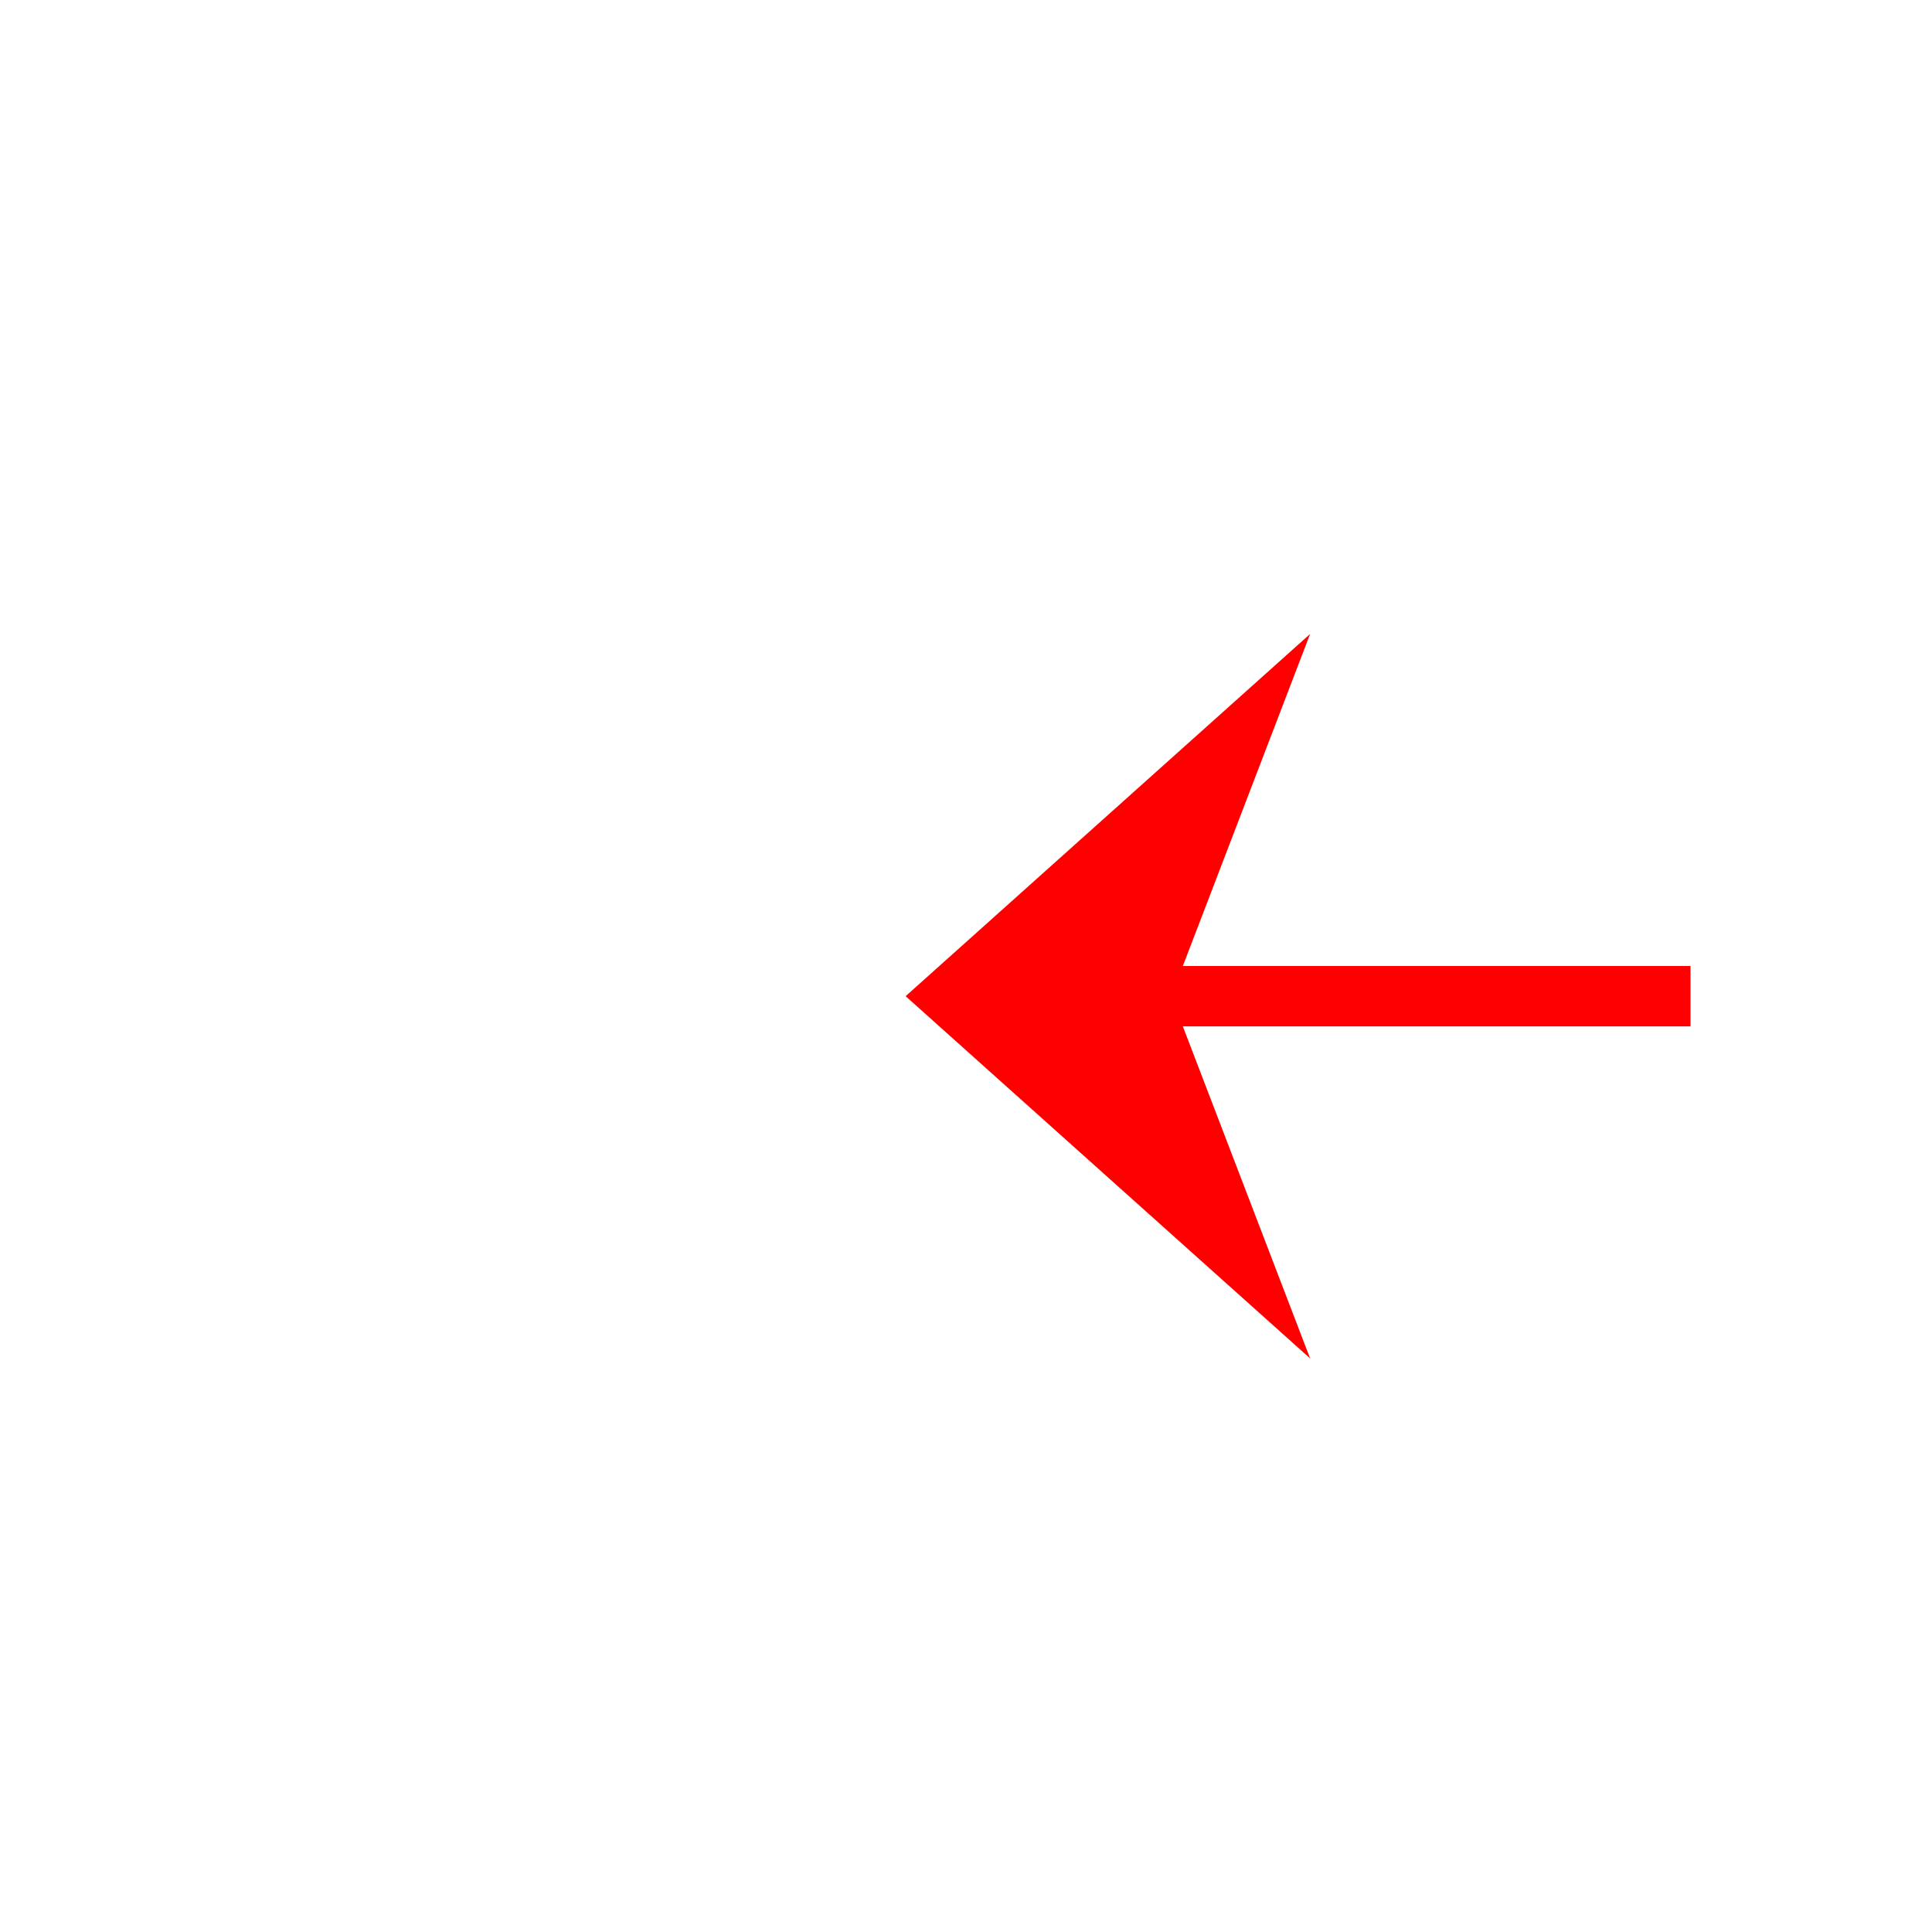 ﻿<?xml version="1.0" encoding="utf-8"?>
<svg version="1.1" xmlns:xlink="http://www.w3.org/1999/xlink" width="32px" height="32px" preserveAspectRatio="xMinYMid meet" viewBox="946 1822  32 30" xmlns="http://www.w3.org/2000/svg">
  <path d="M 1065 1837.5  L 962 1837.5  " stroke-width="1" stroke-dasharray="9,4" stroke="#ff0000" fill="none" />
  <path d="M 967.7 1831.5  L 961 1837.5  L 967.7 1843.5  L 965.4 1837.5  L 967.7 1831.5  Z " fill-rule="nonzero" fill="#ff0000" stroke="none" />
</svg>